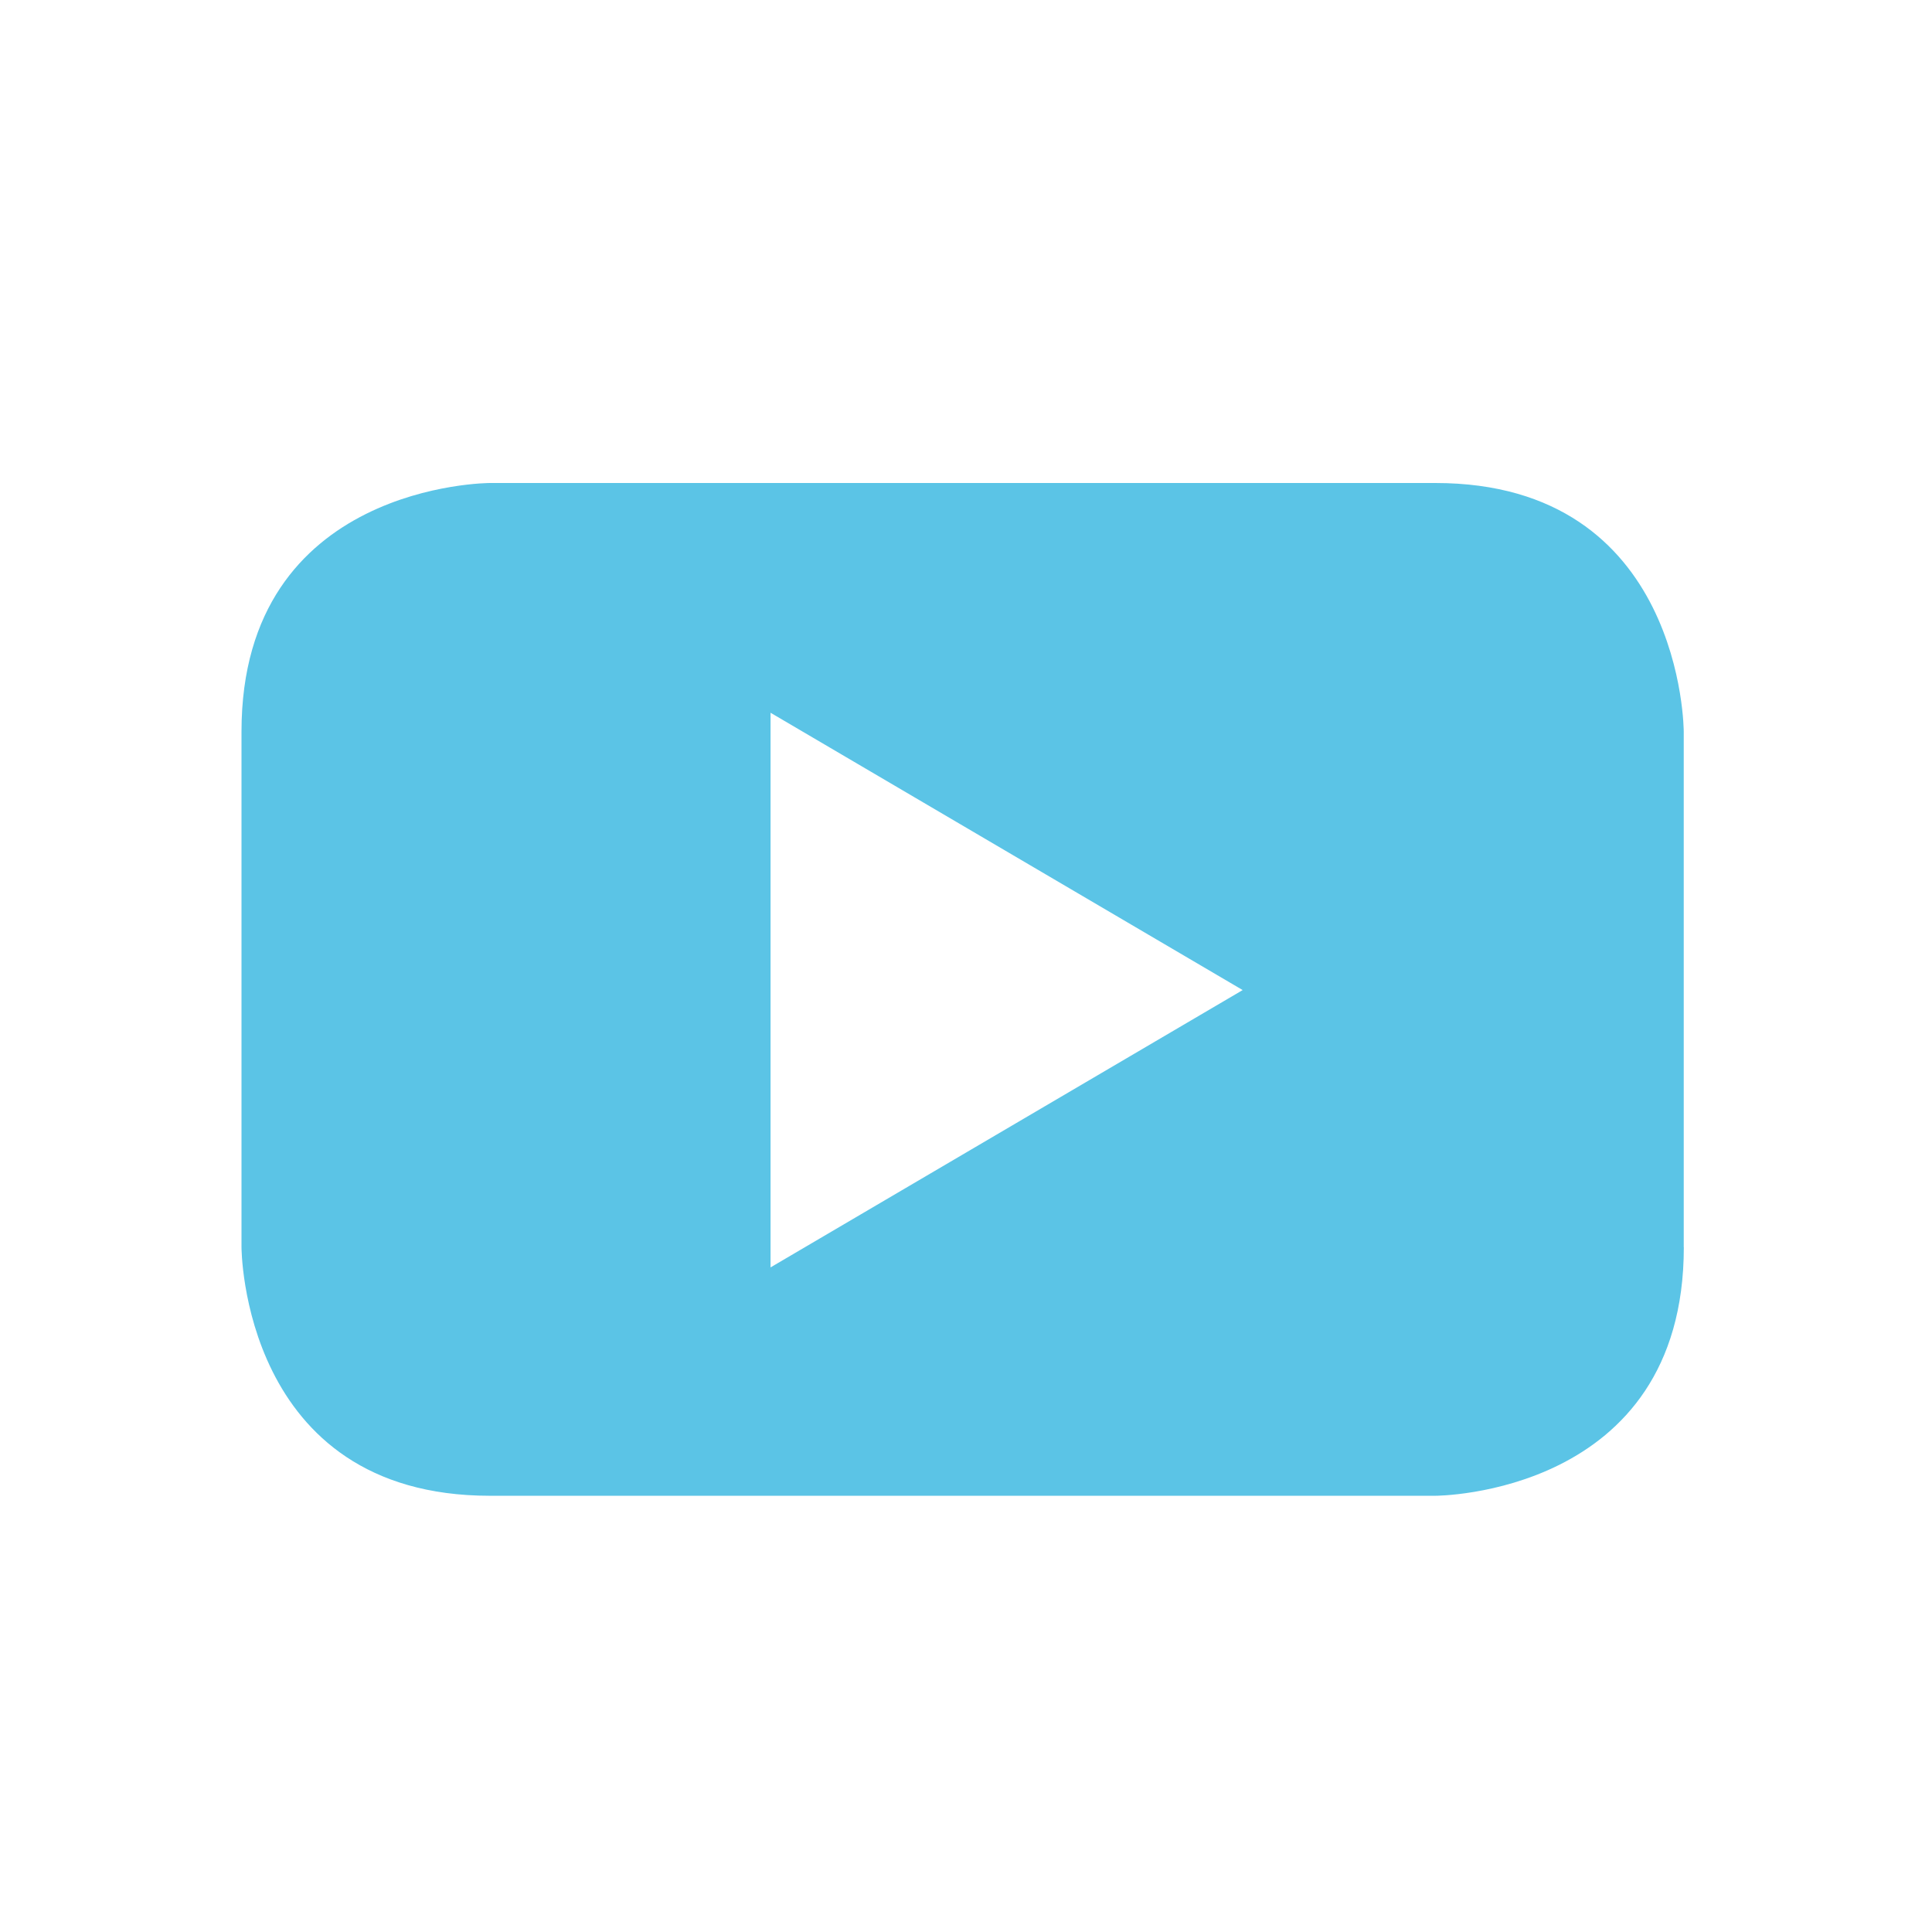 <svg xmlns="http://www.w3.org/2000/svg" width="24" height="24" viewBox="0 0 24 24">
    <path fill="#5BC4E6" fill-rule="evenodd" d="M20.916 15.493V9.088S20.916 6 17.83 6H6.086S3 6 3 9.088v6.405s0 3.088 3.086 3.088H17.83s3.087 0 3.087-3.088m-5.48-3.194l-5.865 3.445v-6.89l5.865 3.445"/>
</svg>
